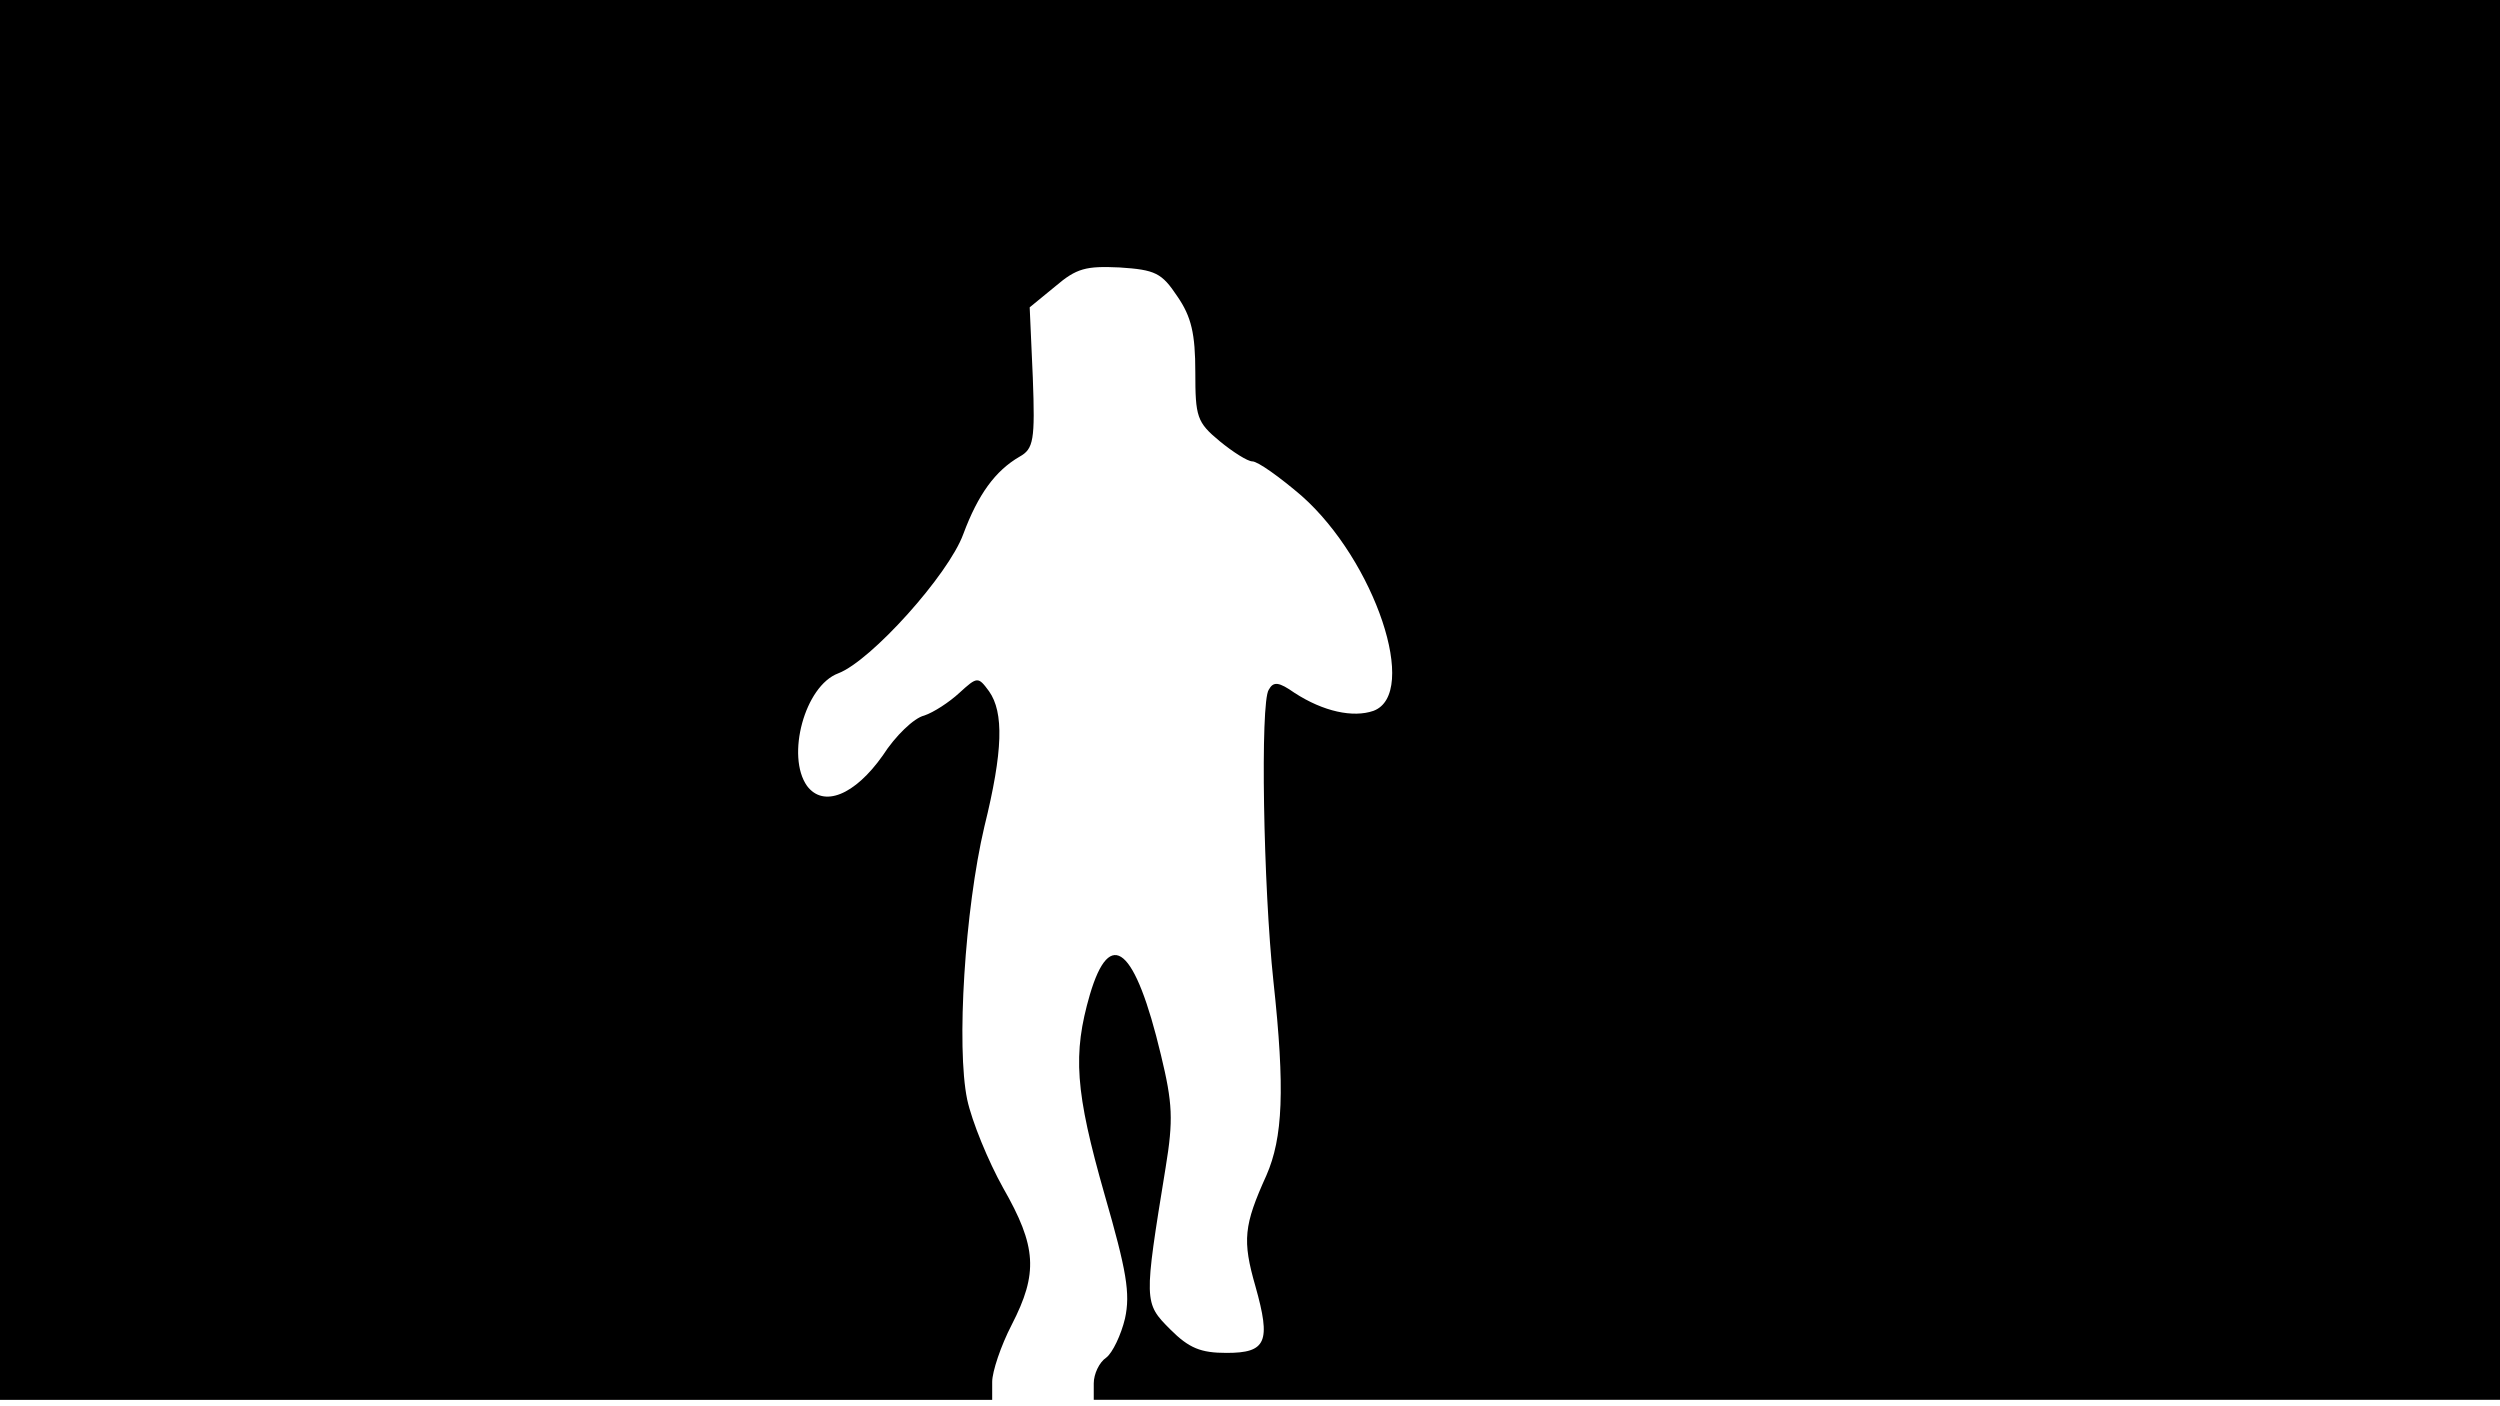 <svg version="1.0" xmlns="http://www.w3.org/2000/svg"
 width="668px" style="transform:scale(1,1.001);" height="375.75px" viewBox="0 0 320 180"
 preserveAspectRatio="xMidYMid meet">
<g transform="translate(0,180) scale(0.1,-0.1)"
fill="#000000" stroke="none">
<path d="M0 905 l0 -895 635 0 635 0 0 23 c0 13 11 46 25 73 34 66 32 100 -11 175 -19
34 -40 85 -46 113 -14 67 -3 243 22 349 24 97 25 146 6 173 -14 19 -15 19 -38
-2 -13 -12 -33 -25 -45 -29 -13 -3 -37 -26 -53 -51 -36 -51 -76 -67 -97 -39
-27 38 -3 128 40 144 42 16 141 126 160 178 19 51 41 81 72 99 18 10 20 21 17
101 l-4 90 33 27 c27 23 39 26 82 24 46 -3 54 -7 74 -37 18 -26 23 -48 23 -97
0 -57 2 -64 31 -88 17 -14 36 -26 42 -26 7 0 35 -20 63 -44 94 -83 151 -253
92 -275 -26 -9 -64 -1 -101 23 -20 14 -27 15 -33 4 -11 -16 -7 -252 6 -373 15
-138 12 -200 -9 -248 -29 -64 -31 -83 -14 -142 20 -71 14 -85 -37 -85 -33 0
-48 6 -72 30 -34 34 -34 35 -6 207 10 61 9 82 -6 144 -33 138 -65 165 -91 77
-22 -76 -19 -123 19 -256 28 -97 33 -126 26 -158 -5 -21 -16 -44 -24 -50 -9
-6 -16 -21 -16 -33 l0 -21 900 0 900 0 0 895 0 895 -1600 0 -1600 0 0 -895z"/>
</g>
</svg>

